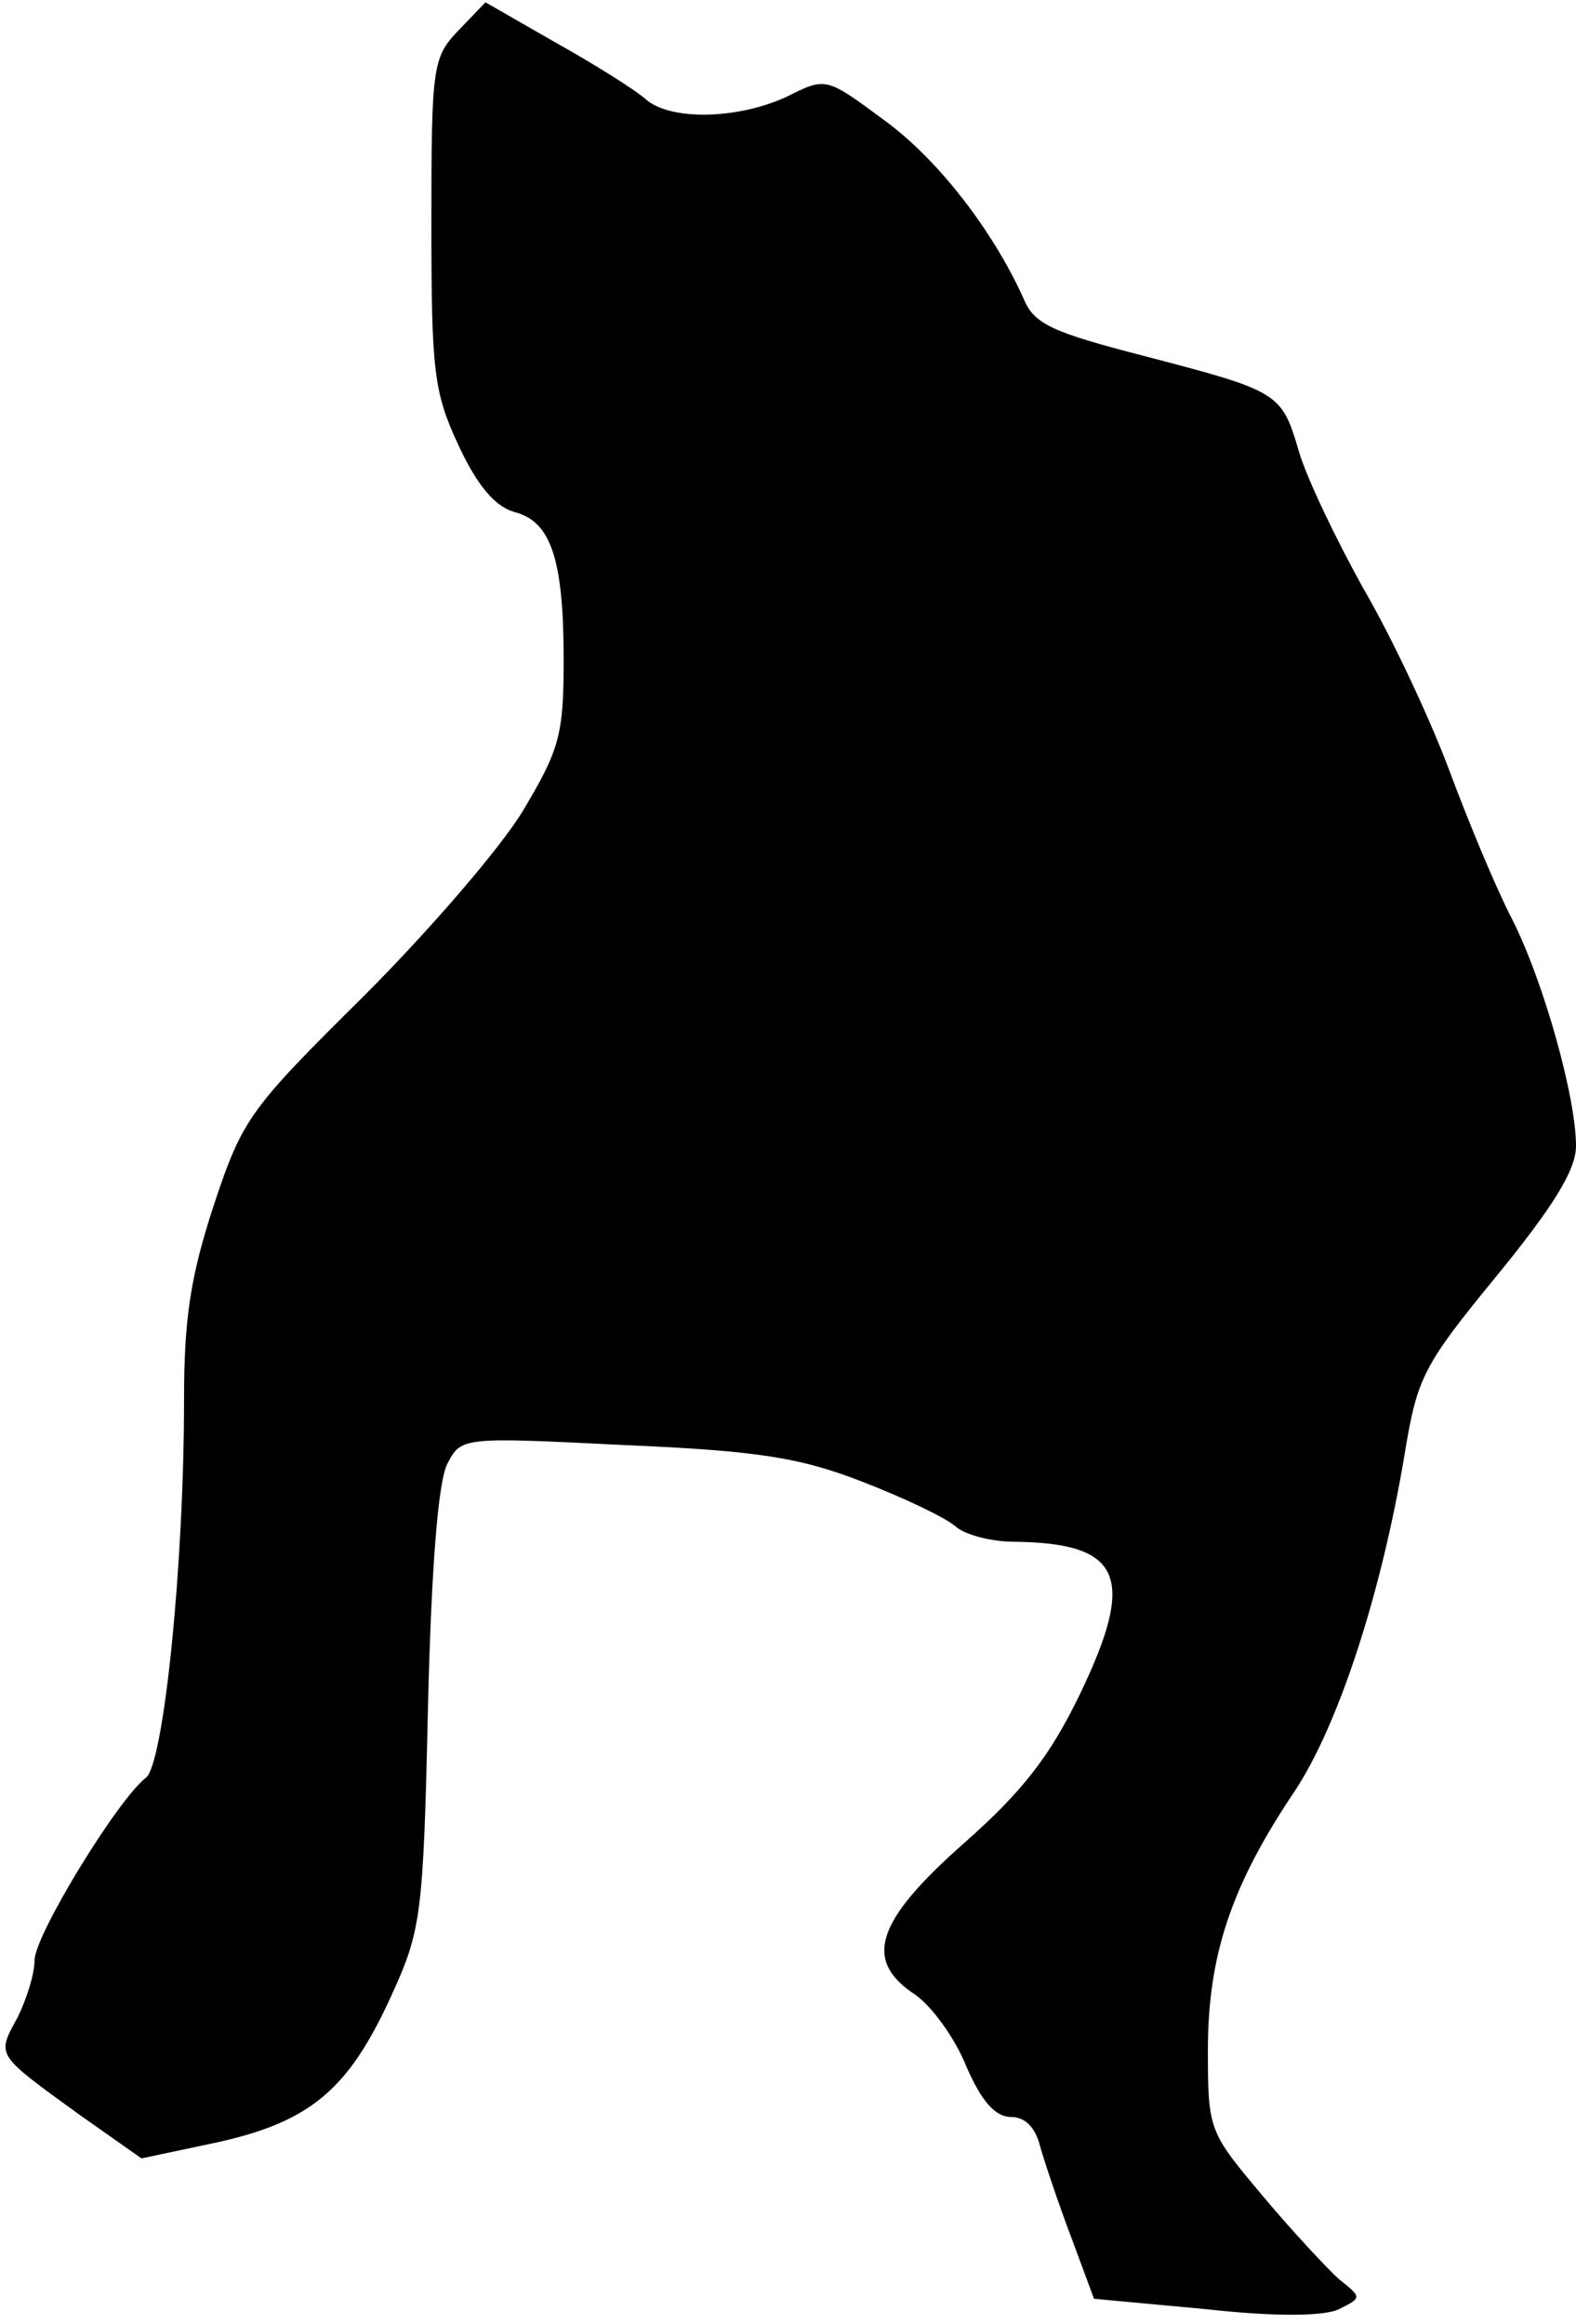 <?xml version="1.0" standalone="no"?>
<!DOCTYPE svg PUBLIC "-//W3C//DTD SVG 20010904//EN"
 "http://www.w3.org/TR/2001/REC-SVG-20010904/DTD/svg10.dtd">
<svg version="1.0" xmlns="http://www.w3.org/2000/svg"
 width="137pt" height="202pt" viewBox="0 0 137 202"
 preserveAspectRatio="xMidYMid meet">
<g transform="translate(0,202) scale(0.1,-0.1)"
fill="#000000" stroke="none">
<path fill="#000000" stroke="none" d="M398 1993 c-22 -23 -23 -32 -23 -167 0
-129 2 -147 24 -194 16 -34 31 -52 48 -57 32 -8 43 -41 43 -129 0 -65 -4 -78
-35 -130 -19 -32 -82 -105 -139 -162 -99 -98 -105 -106 -130 -181 -20 -61 -26
-98 -26 -168 0 -149 -18 -318 -33 -330 -24 -18 -97 -137 -97 -159 0 -12 -7
-34 -15 -50 -18 -33 -19 -31 54 -84 l54 -38 66 14 c81 18 114 46 151 127 26
57 28 69 32 250 3 125 9 198 17 213 12 23 13 23 154 16 117 -5 153 -11 207
-32 36 -14 72 -31 81 -39 8 -7 31 -13 50 -13 94 -1 107 -30 58 -132 -26 -54
-50 -85 -101 -130 -77 -68 -88 -102 -42 -132 14 -10 34 -37 44 -62 13 -30 25
-44 39 -44 12 0 21 -9 25 -25 4 -14 16 -50 27 -79 l20 -54 97 -9 c63 -7 104
-6 116 0 20 10 20 10 0 26 -10 9 -40 41 -66 72 -47 56 -48 57 -48 127 0 82 20
143 76 226 38 58 75 172 95 292 11 67 16 77 80 155 49 60 69 92 69 113 0 42
-28 143 -56 198 -14 27 -38 85 -54 128 -16 43 -49 114 -74 157 -24 43 -50 97
-57 121 -15 51 -17 52 -136 83 -77 20 -94 27 -103 49 -27 60 -75 122 -122 156
-50 37 -50 37 -84 20 -43 -20 -102 -21 -123 -2 -9 8 -44 30 -78 49 l-61 35
-24 -25z"/>
</g>
</svg>
